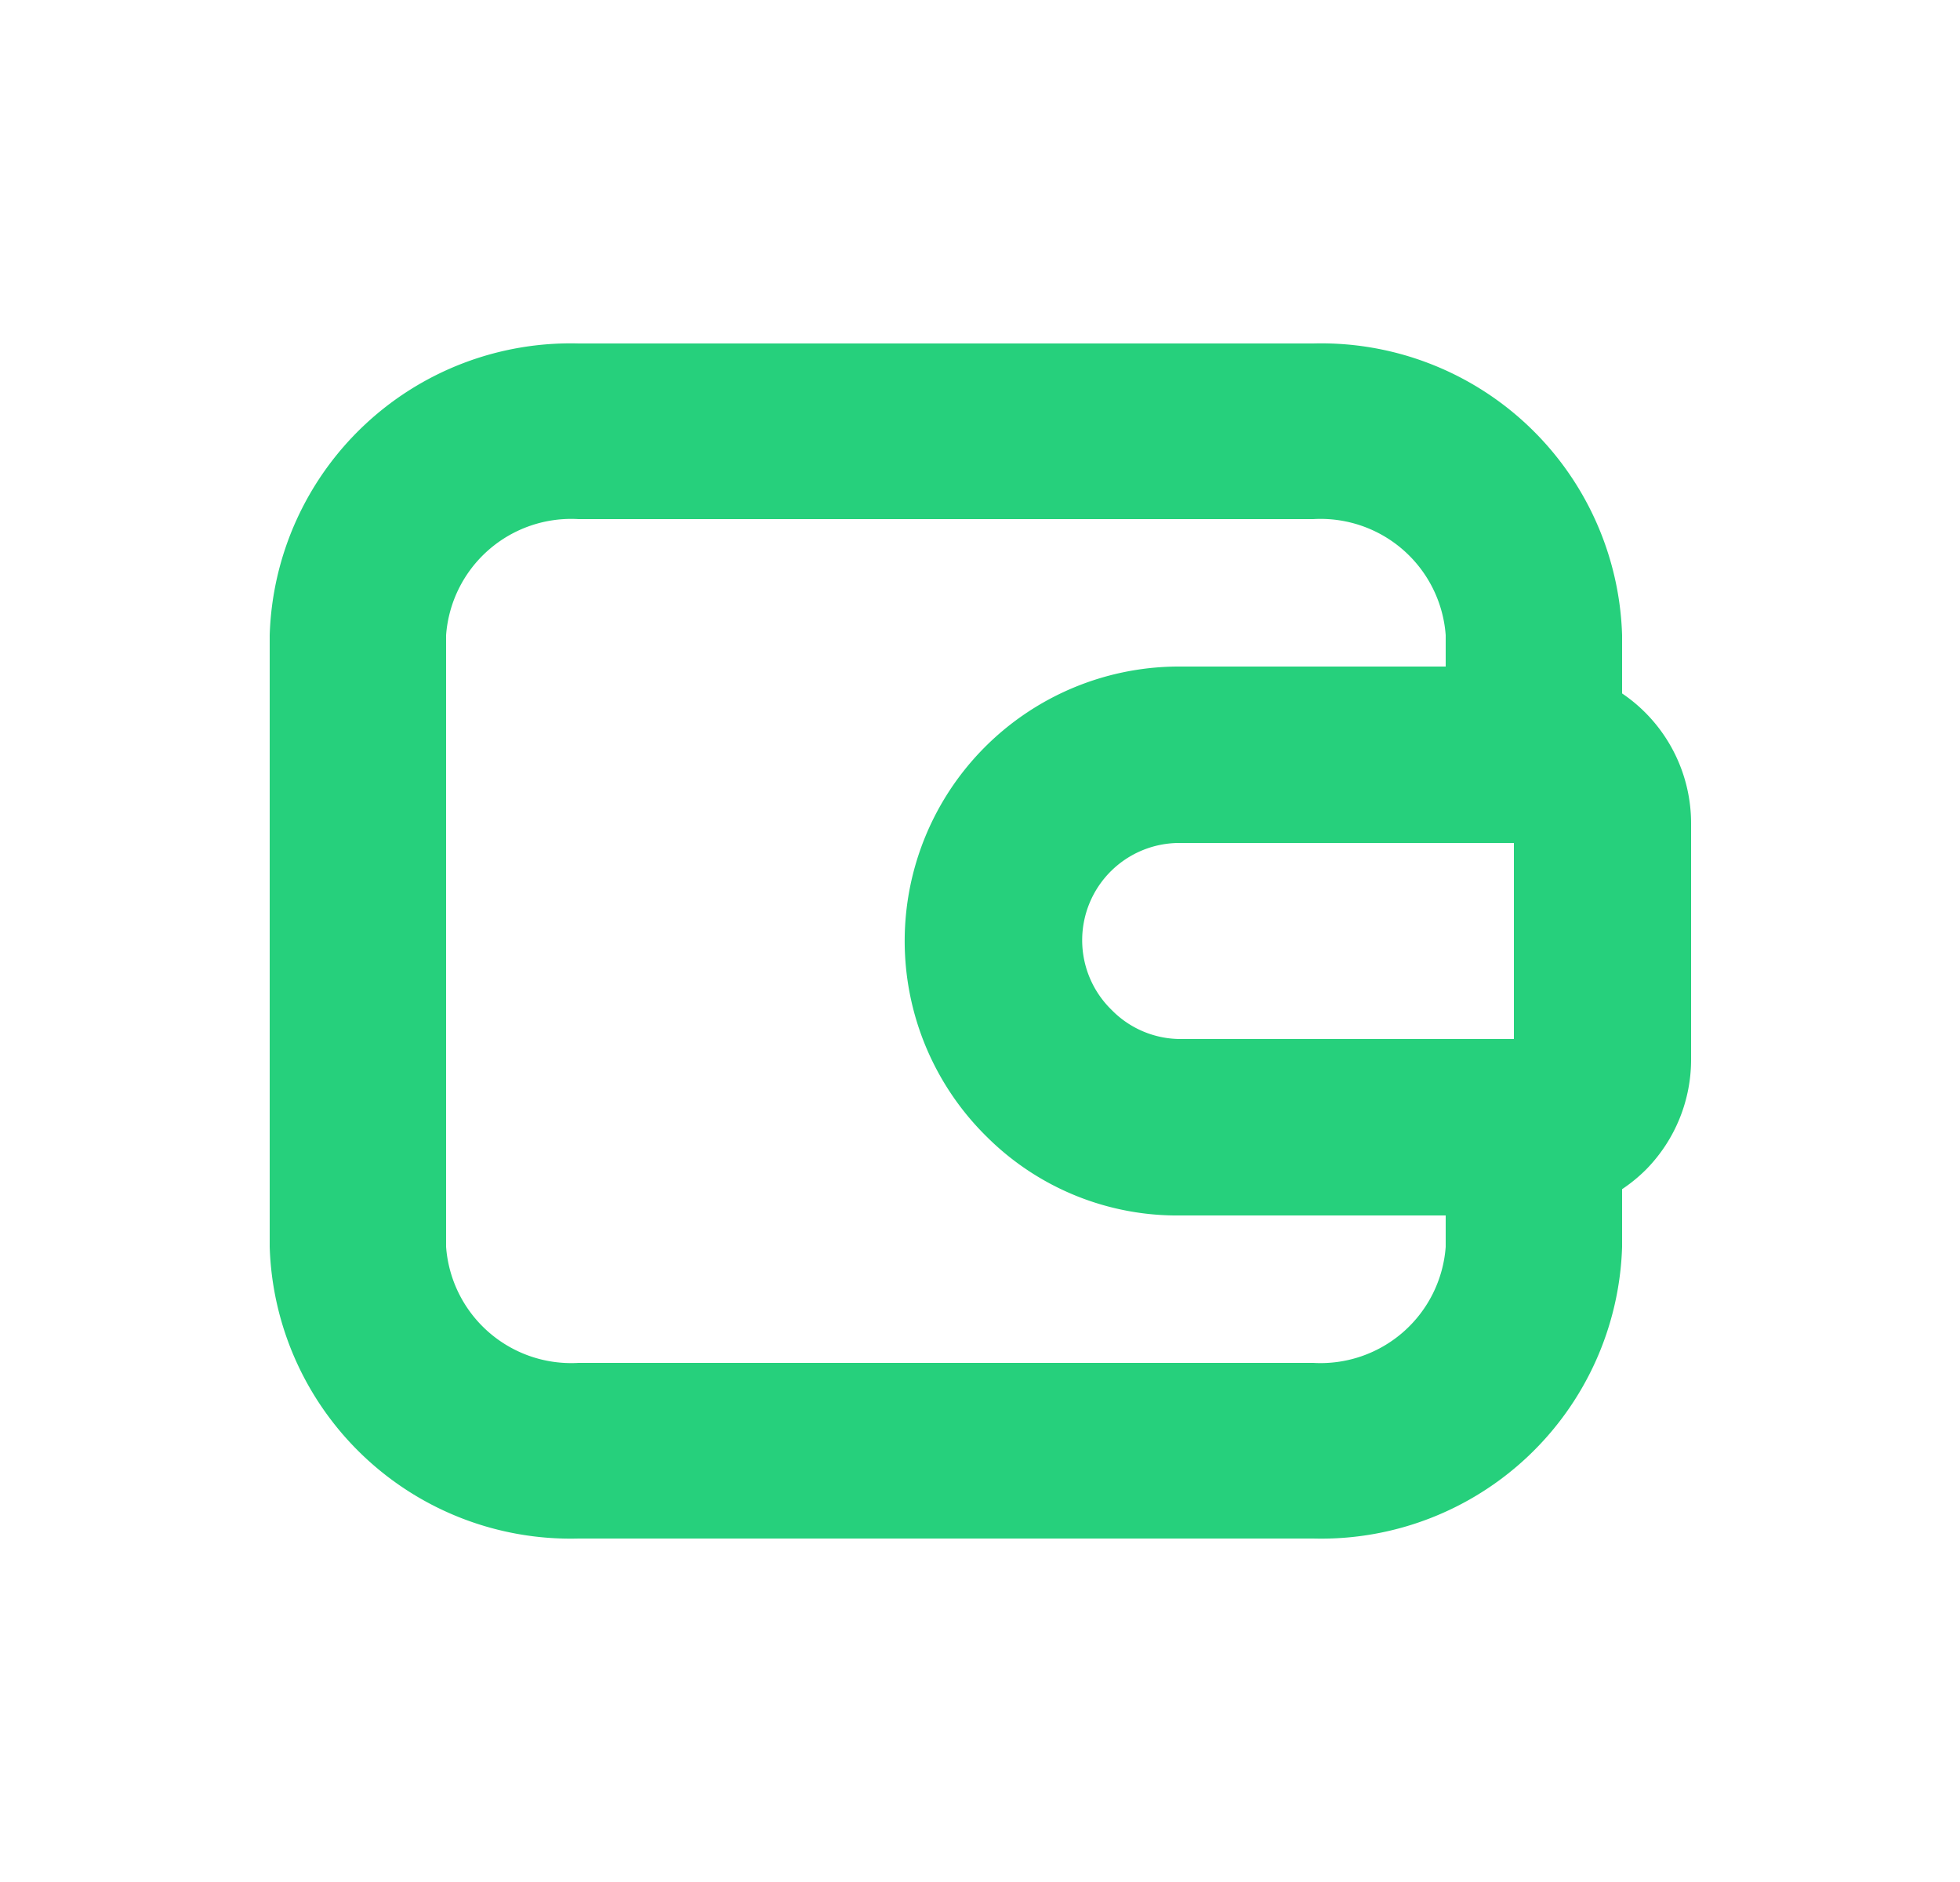 <svg id="圖層_1" data-name="圖層 1" xmlns="http://www.w3.org/2000/svg" viewBox="0 0 25 24">
  <g>
    <path d="M16.75,19.62H7.38A3.84,3.84,0,0,1,3.44,15.9V8.1A3.84,3.84,0,0,1,7.38,4.38h9.37A3.84,3.84,0,0,1,20.69,8.1v2.28H18.44V8.1a1.6,1.6,0,0,0-1.69-1.48H7.38A1.6,1.6,0,0,0,5.69,8.1v7.8a1.6,1.6,0,0,0,1.69,1.48h9.37a1.6,1.6,0,0,0,1.69-1.48V13.57h2.25V15.9A3.84,3.84,0,0,1,16.75,19.62Z" fill="#26d07c"/>
    <path d="M15.06,15.5a3.44,3.44,0,0,1-2.47-1,3.5,3.5,0,0,1,2.47-6h4.51a2,2,0,0,1,2,2v3A2,2,0,0,1,21,14.91a2,2,0,0,1-1.41.59Zm4.25-2Zm-4.25-2.75a1.24,1.24,0,0,0-.88,2.13,1.23,1.23,0,0,0,.88.37h4.25v-2.5Z" fill="#26d07c"/>
  </g>
</svg>

